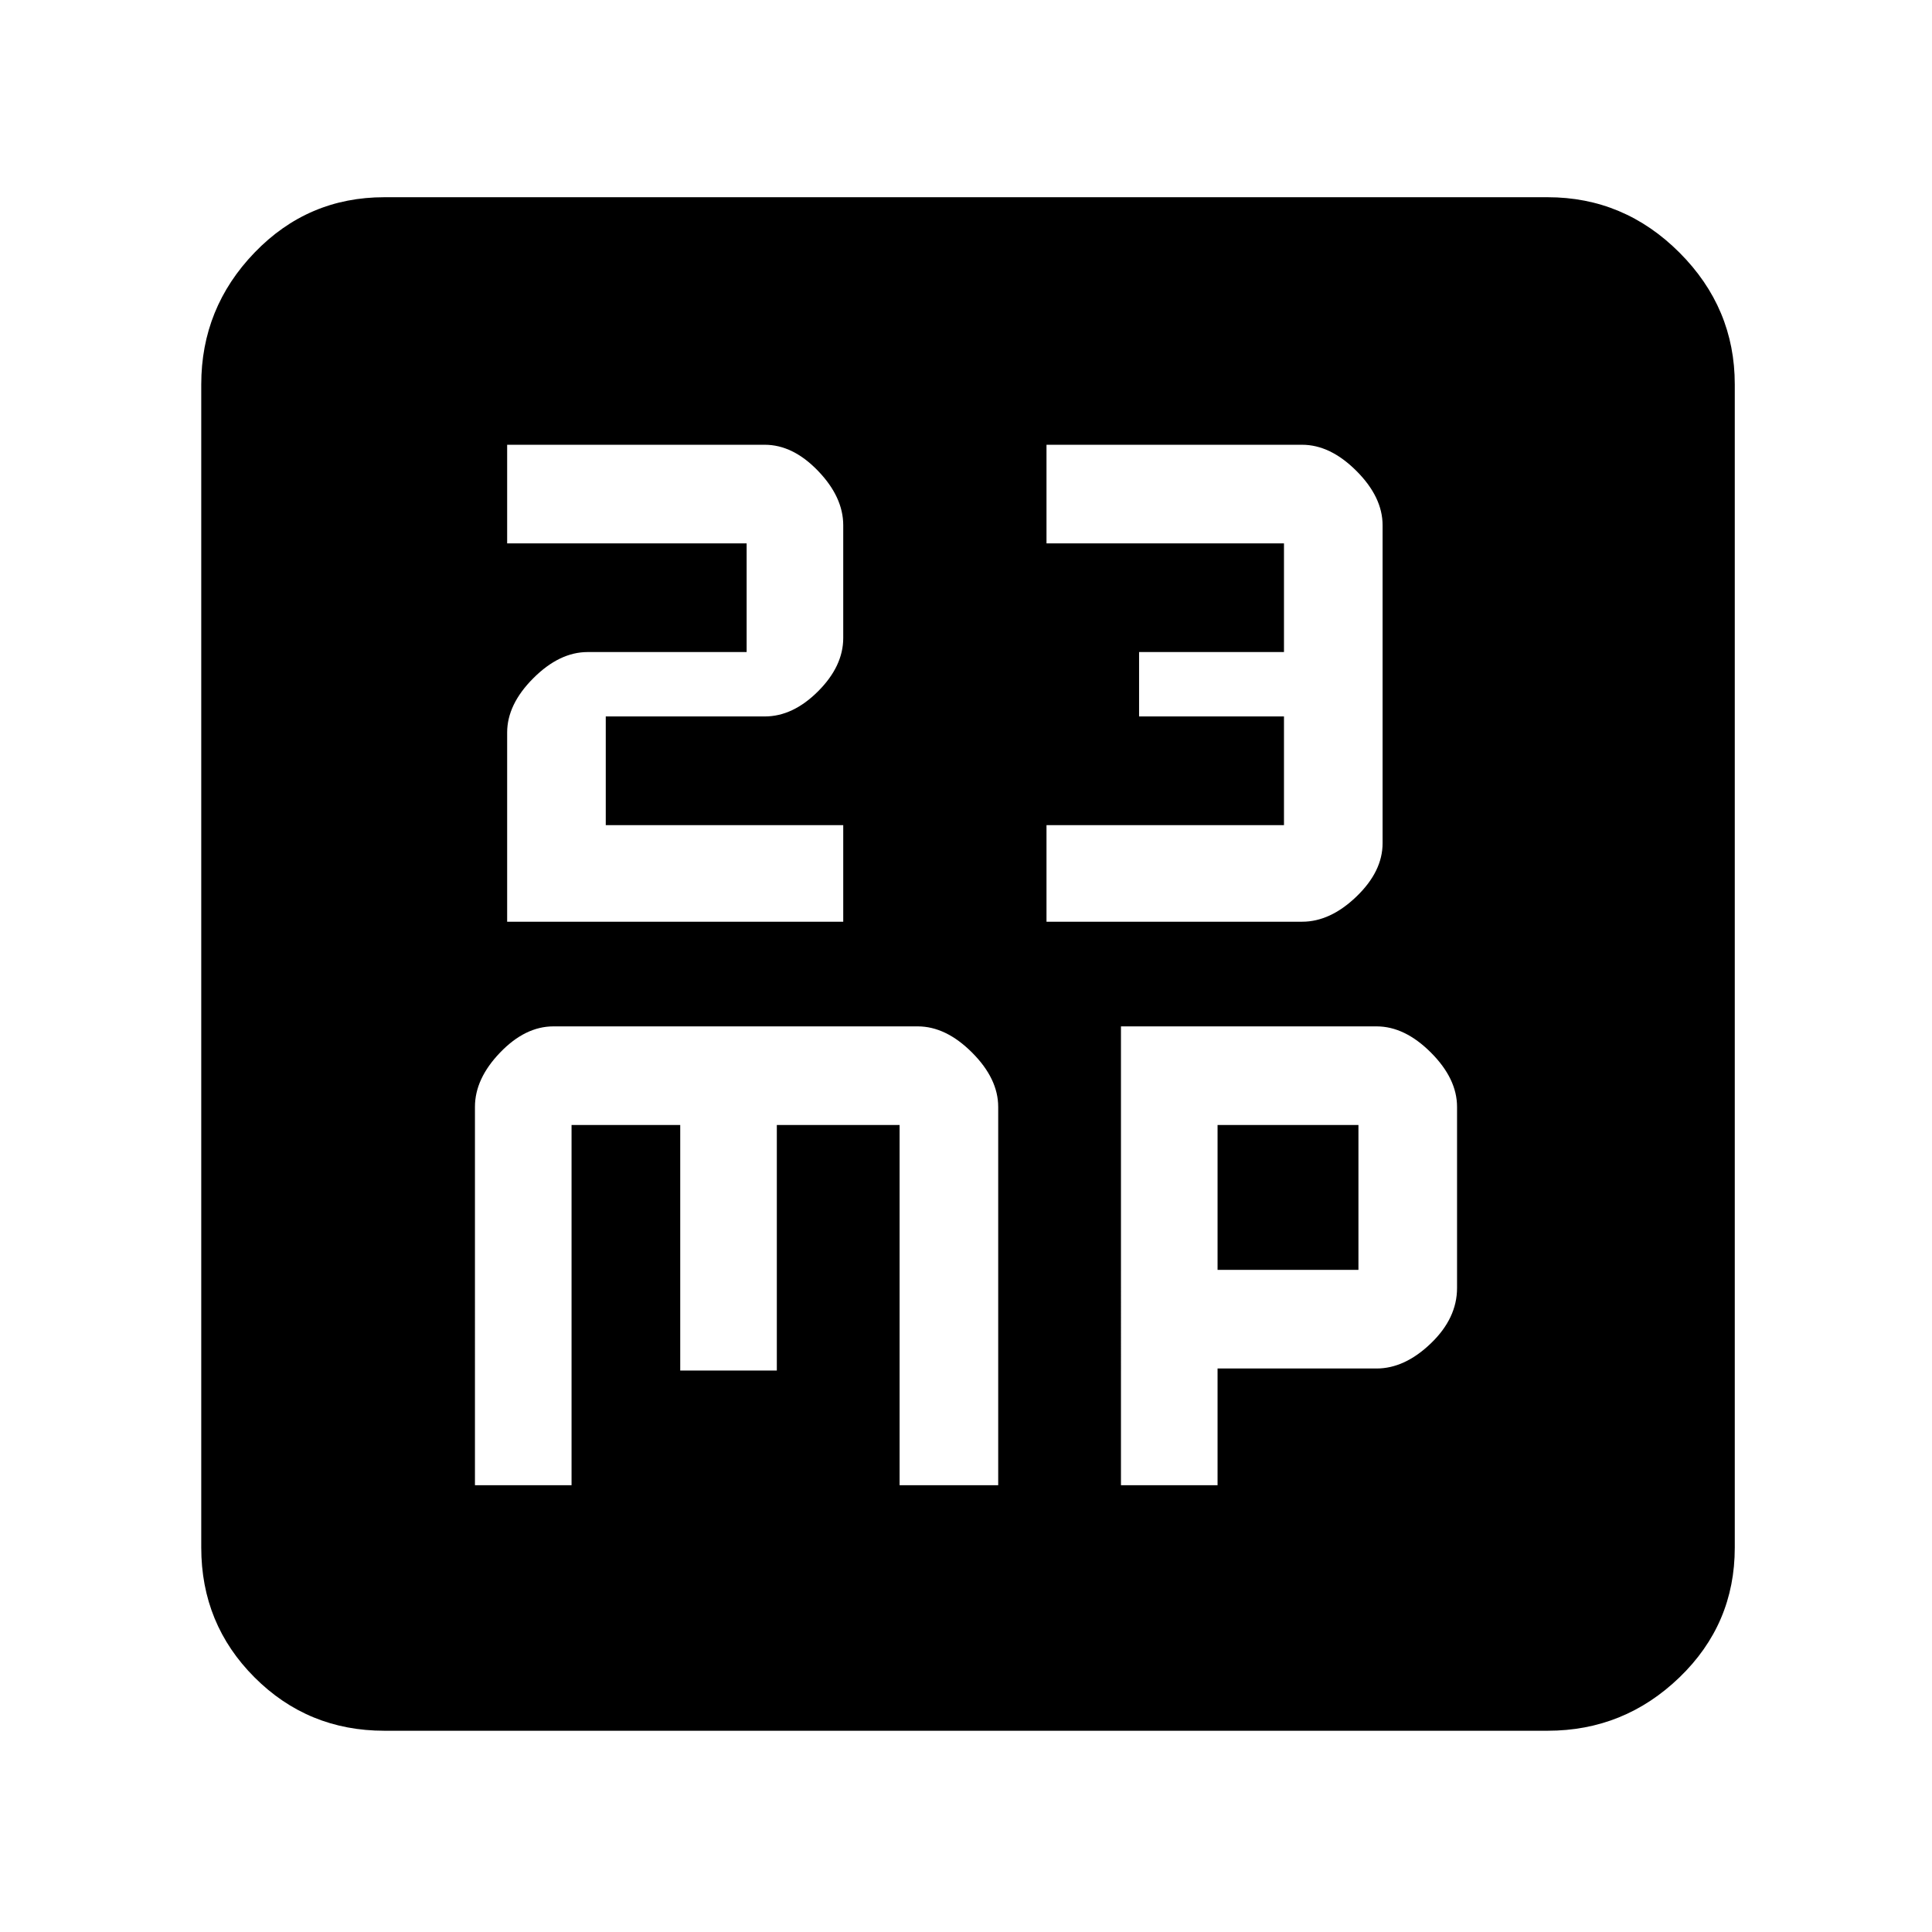 <svg xmlns="http://www.w3.org/2000/svg" height="48" width="48"><path d="M12.6 22.9h8.35v-2.4h-5.9v-2.7H19q.7 0 1.325-.625t.625-1.325v-2.8q0-.7-.625-1.35-.625-.65-1.325-.65h-6.4v2.45h5.95v2.7H14.6q-.7 0-1.35.65-.65.65-.65 1.35Zm13.4 0h6.35q.7 0 1.35-.625.65-.625.65-1.325v-7.9q0-.7-.65-1.35-.65-.65-1.35-.65H26v2.45h5.9v2.7h-3.6v1.6h3.6v2.7H26Zm-14.2 14h2.4v-8.95h2.7v6.1h2.4v-6.1h3.05v8.95h2.45v-9.4q0-.7-.65-1.35-.65-.65-1.35-.65h-9.05q-.7 0-1.325.65T11.8 27.5Zm16.05 0h2.4V34h3.95q.7 0 1.35-.625.65-.625.65-1.375v-4.5q0-.7-.65-1.35-.65-.65-1.35-.65h-6.35Zm2.4-5.35v-3.6h3.5v3.6ZM9.55 43q-1.9 0-3.225-1.325Q5 40.35 5 38.45V9.55q0-1.9 1.325-3.275T9.55 4.9h28.9q1.9 0 3.275 1.375T43.1 9.55v28.9q0 1.9-1.375 3.225Q40.35 43 38.45 43Z"/></svg>